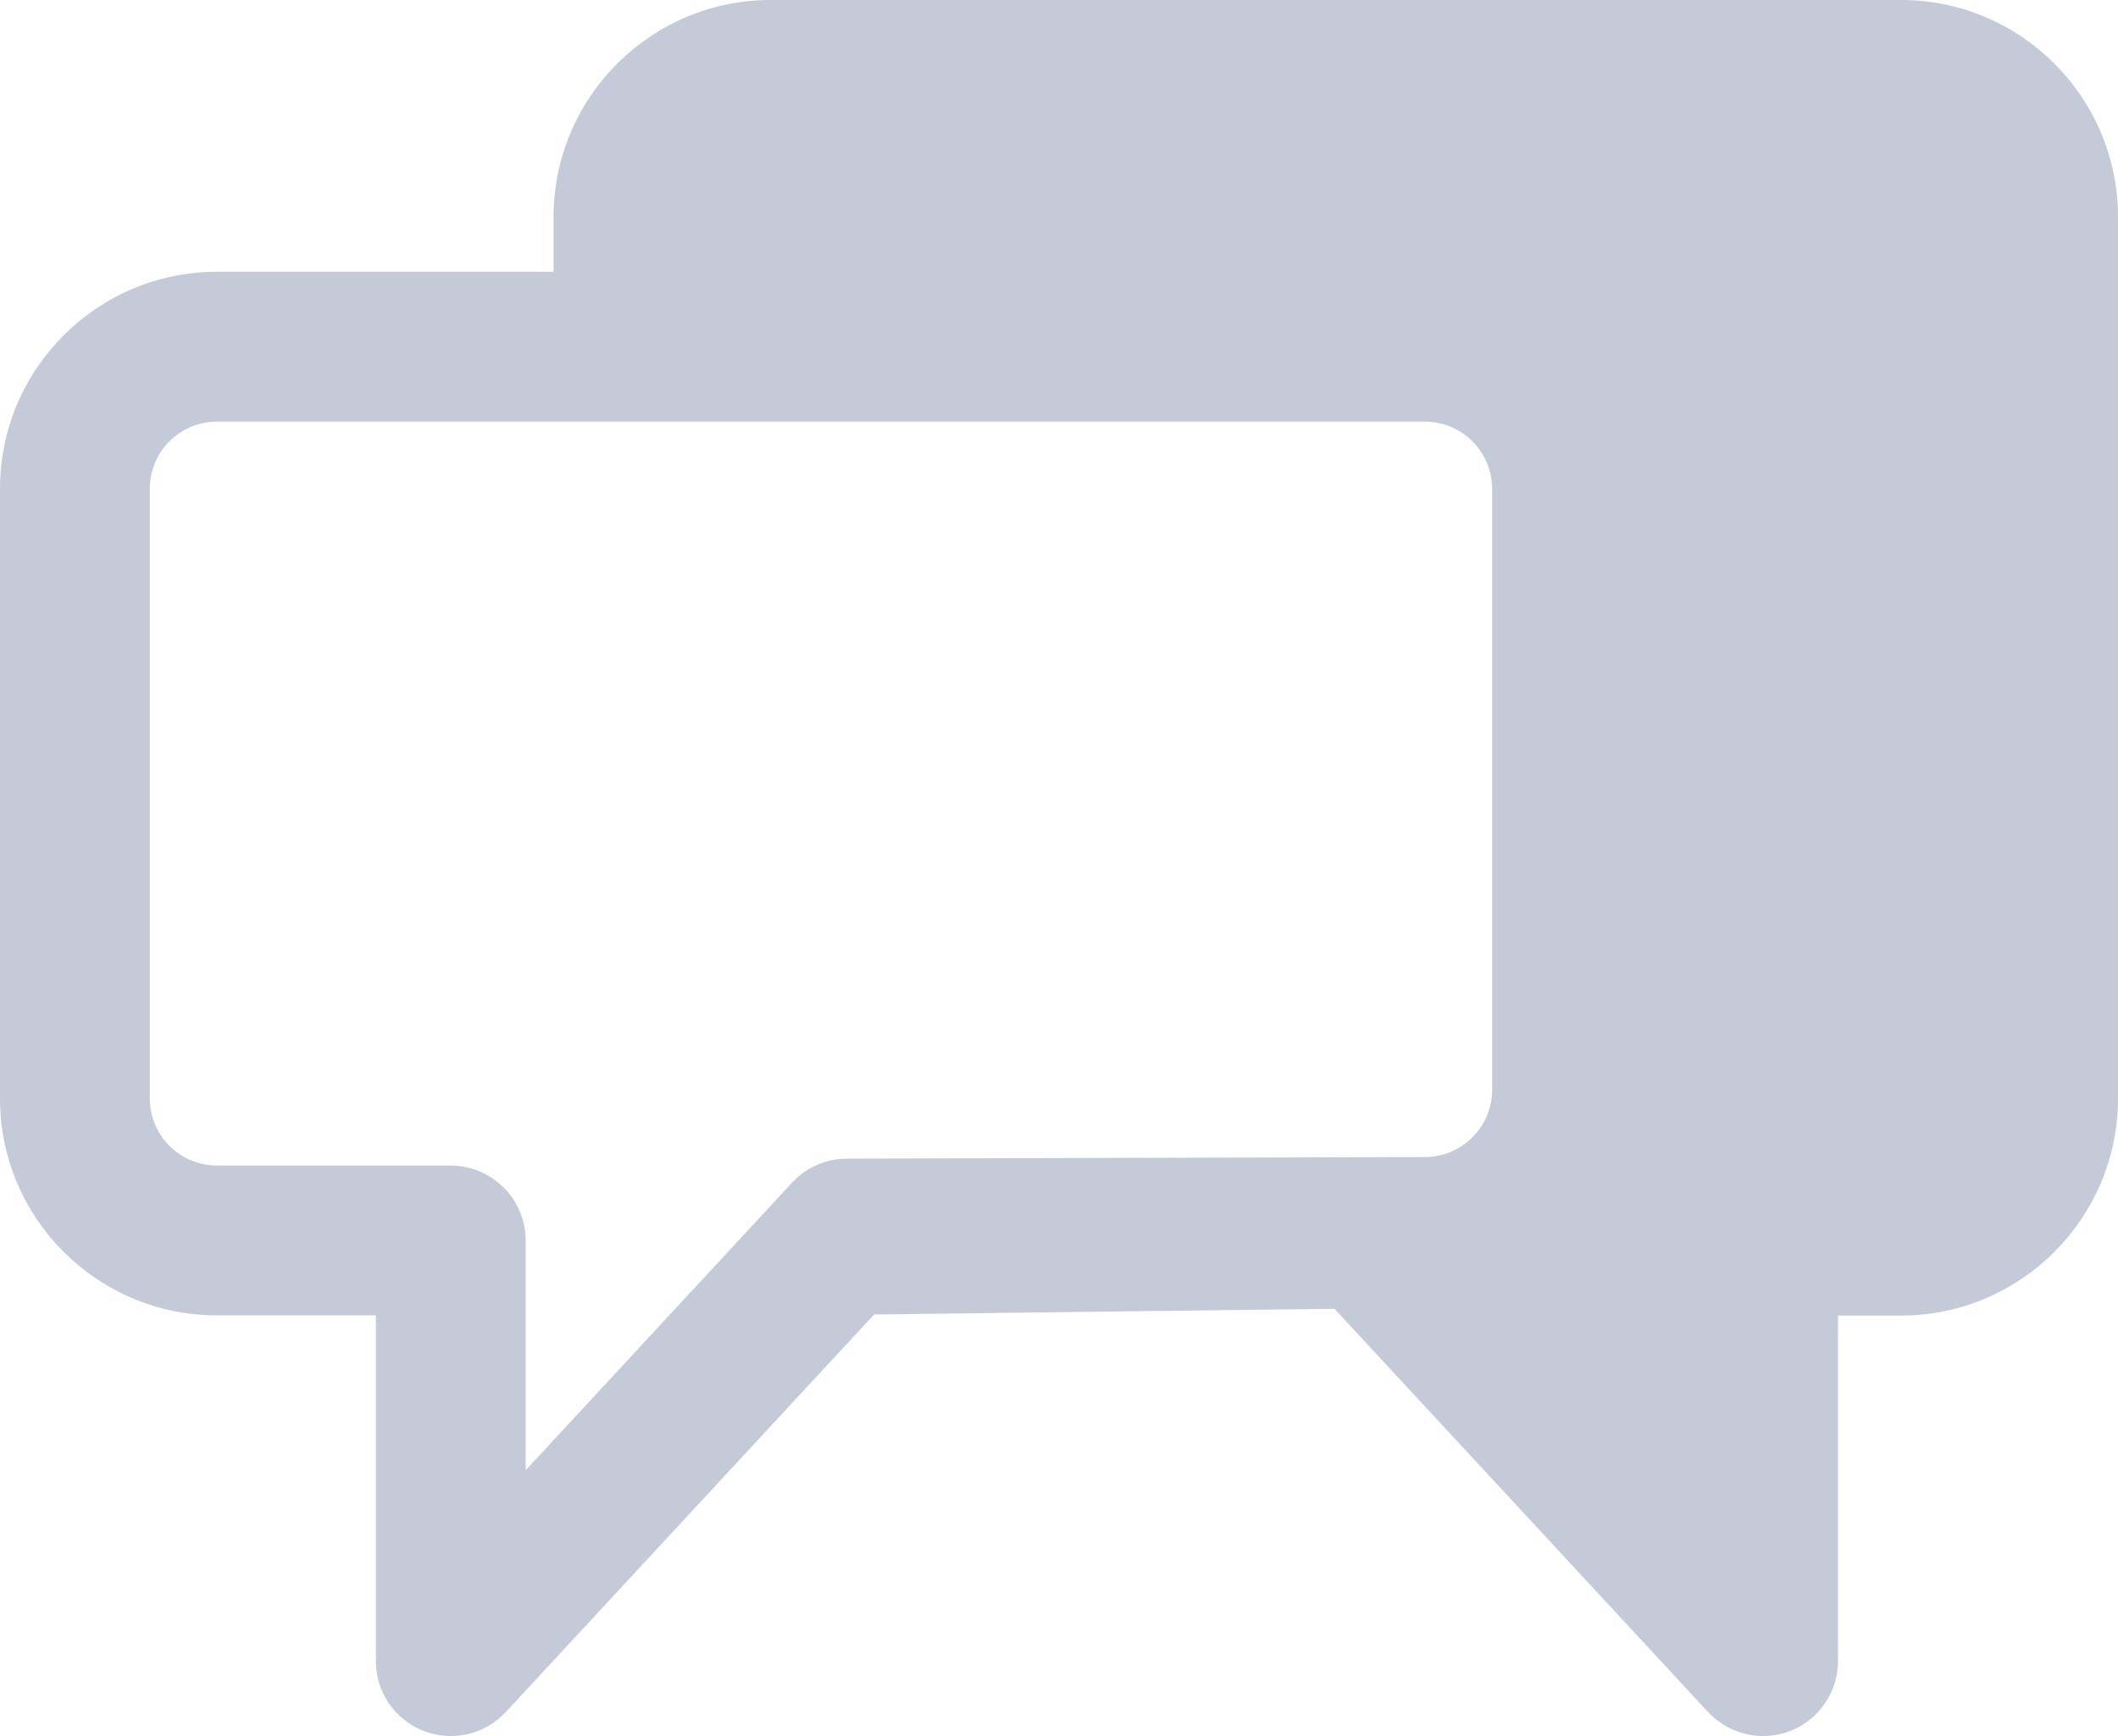 <?xml version="1.0" encoding="iso-8859-1"?>
<!-- Generator: Adobe Illustrator 14.0.0, SVG Export Plug-In . SVG Version: 6.00 Build 43363)  -->
<!DOCTYPE svg PUBLIC "-//W3C//DTD SVG 1.1//EN" "http://www.w3.org/Graphics/SVG/1.1/DTD/svg11.dtd">
<svg version="1.1" id="Layer_1" xmlns="http://www.w3.org/2000/svg" xmlns:xlink="http://www.w3.org/1999/xlink" x="0px" y="0px"
	 width="21.204px" height="17.379px" viewBox="0 0 21.204 17.379" style="enable-background:new 0 0 21.204 17.379;"
	 xml:space="preserve">
   	<style>
 		path {
 			fill: #c5cad8;
 		}
 	</style>
<path d="M19.032,0H7.714C6.517,0,5.542,0.974,5.542,2.171v0.55H2.171C0.974,2.721,0,3.694,0,4.892v6.106
	c0,1.196,0.974,2.17,2.171,2.17h1.592v3.463c0,0.308,0.189,0.584,0.478,0.697c0.089,0.034,0.182,0.051,0.272,0.051
	c0.205,0,0.405-0.084,0.55-0.239l3.688-3.981l4.609-0.057l3.741,4.038c0.146,0.155,0.345,0.239,0.55,0.239
	c0.093,0,0.186-0.017,0.273-0.051c0.287-0.113,0.477-0.391,0.477-0.699V13.17h0.631c1.196,0,2.172-0.975,2.172-2.172V2.171
	C21.204,0.974,20.229,0,19.032,0z M14.938,10.911c0,0.37-0.302,0.672-0.674,0.672l-5.786,0.016c-0.208,0.001-0.407,0.088-0.548,0.24
	l-2.667,2.879V12.42c0-0.199-0.079-0.392-0.22-0.531c-0.142-0.141-0.331-0.221-0.53-0.221H2.171c-0.37,0-0.671-0.301-0.671-0.67
	V4.892c0-0.37,0.301-0.671,0.671-0.671h12.095c0.37,0,0.672,0.301,0.672,0.671V10.911z"/>
</svg>
